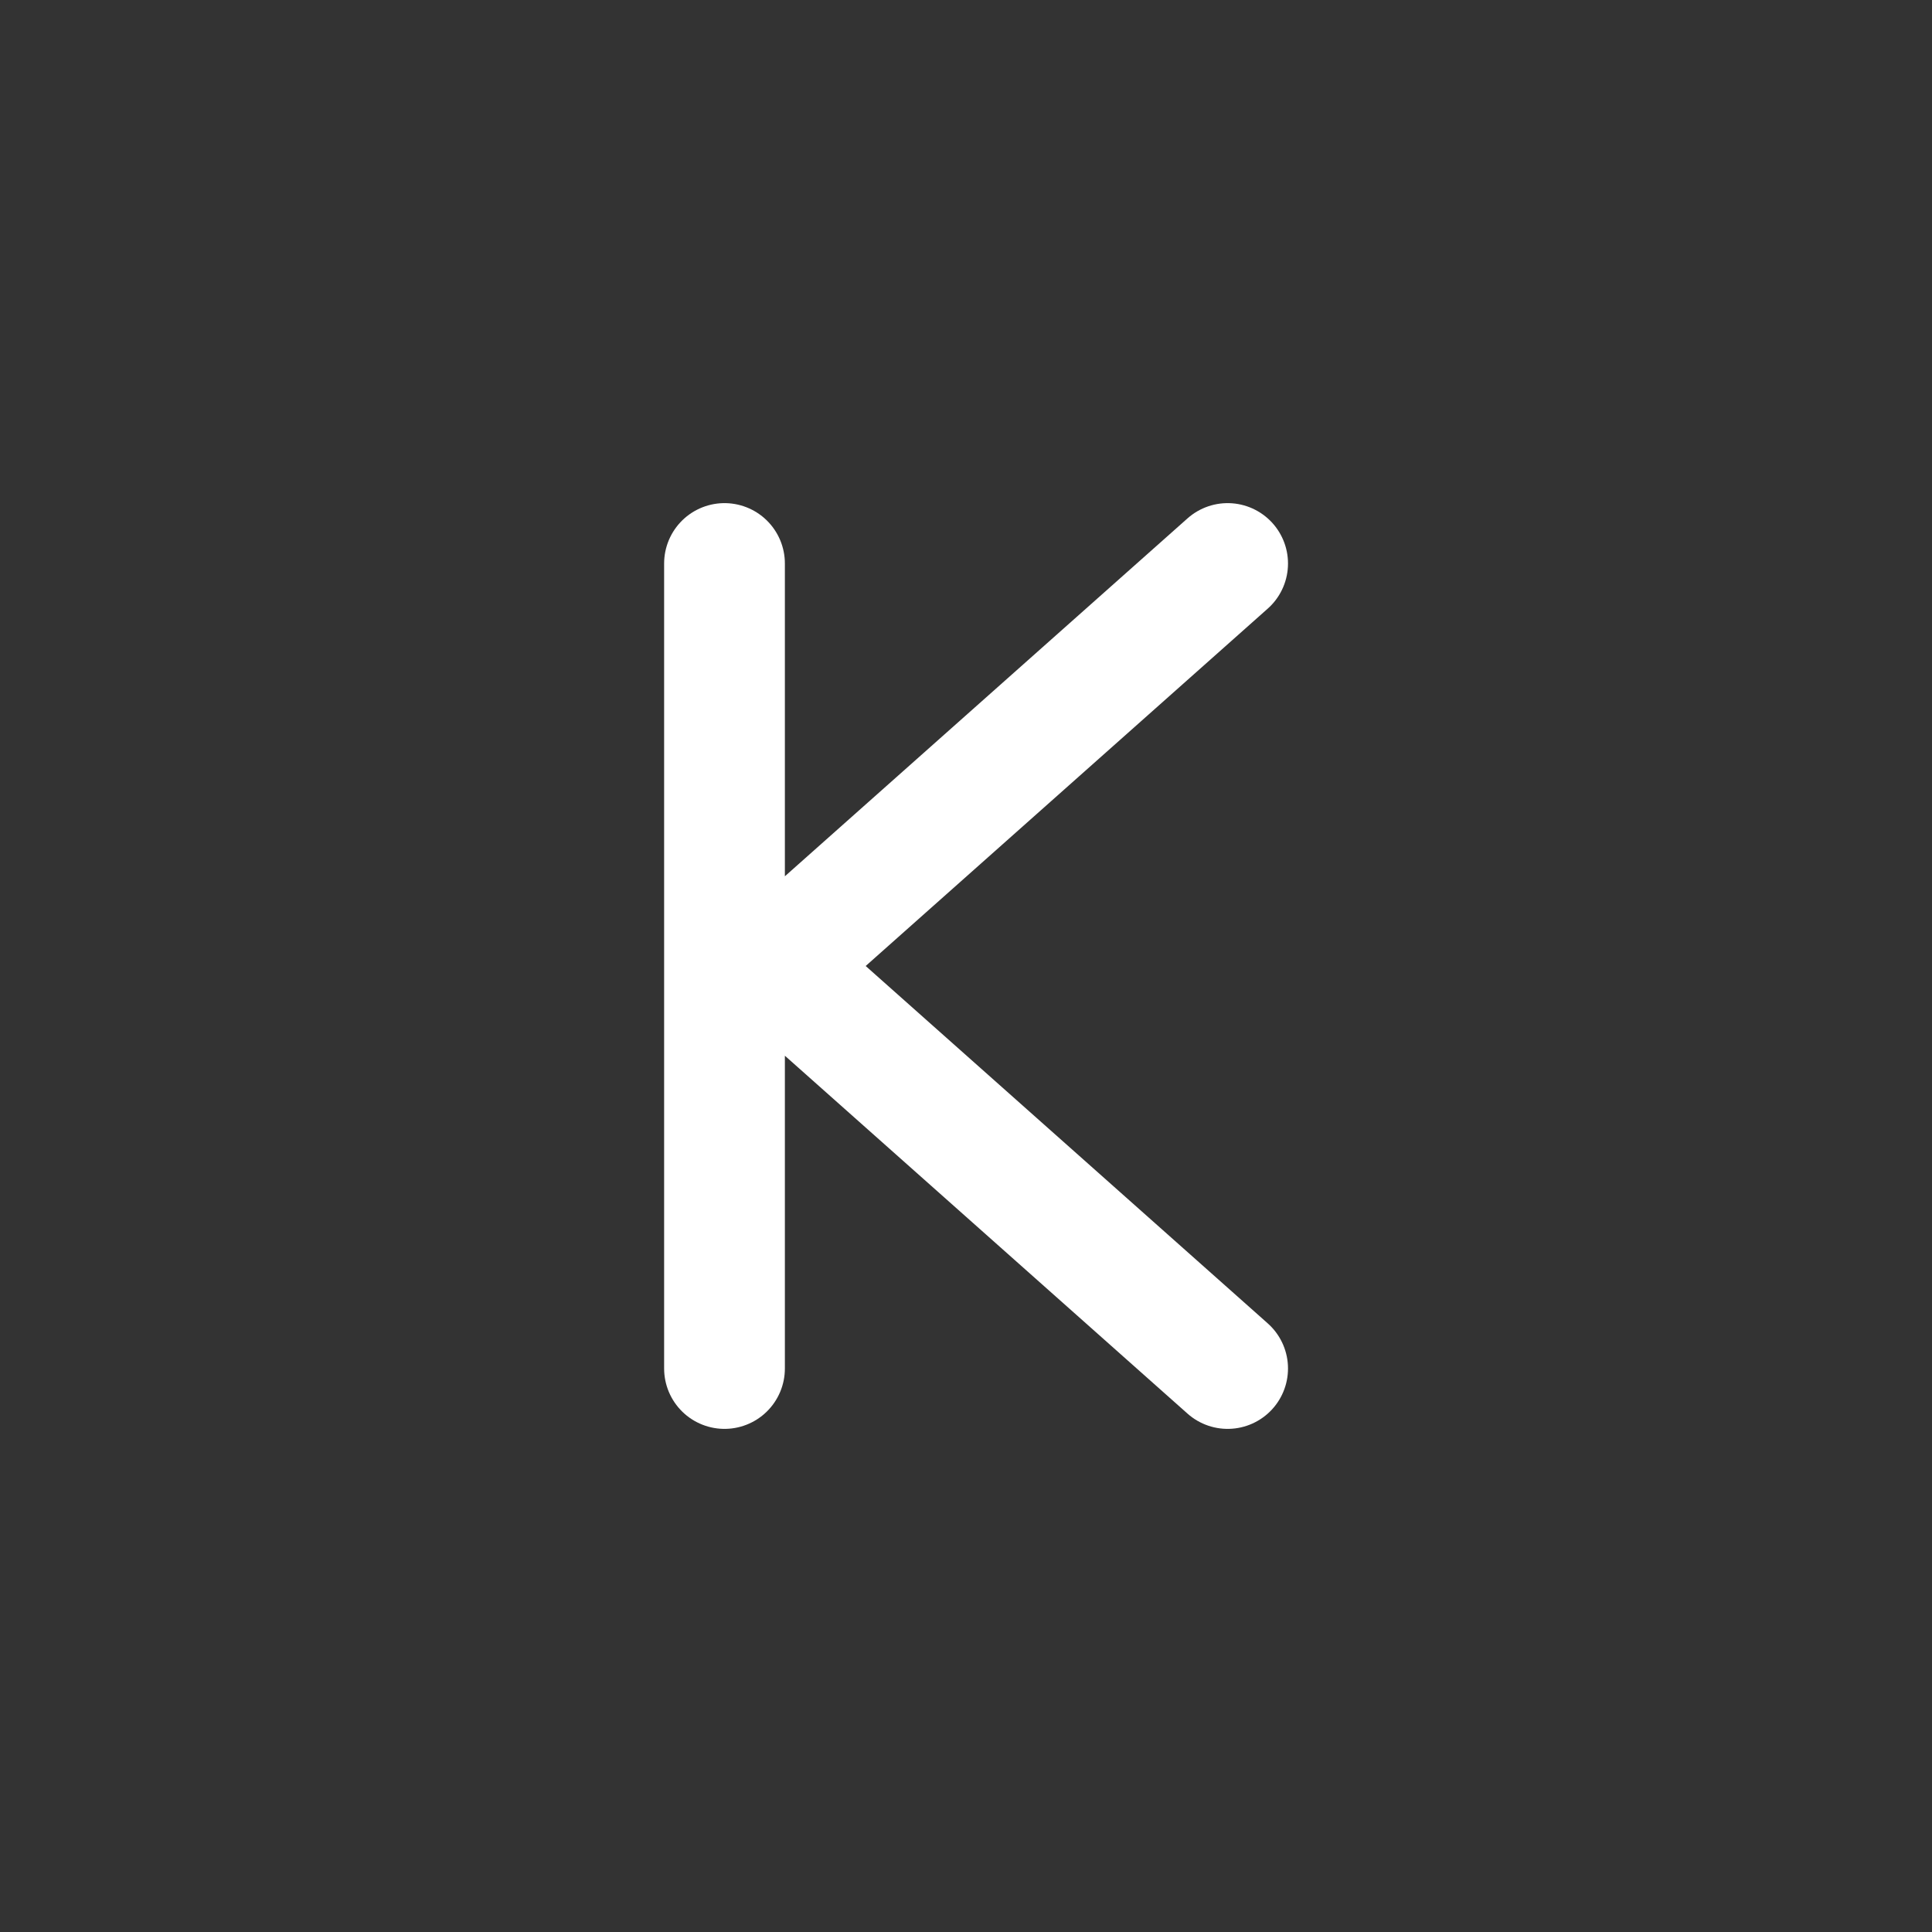 <svg xmlns="http://www.w3.org/2000/svg" width="60" height="60" viewBox="0 0 24 24"><rect x="0" y="0" width="24" height="24" fill="#333333" stroke="none"/><path fill="none" stroke="white" stroke-linecap="round" stroke-linejoin="round" stroke-width="1.5" d="M9 7v5m0 0v5m0-5h.625m0 0l5.625 5m-5.625-5l5.625-5"/></svg>